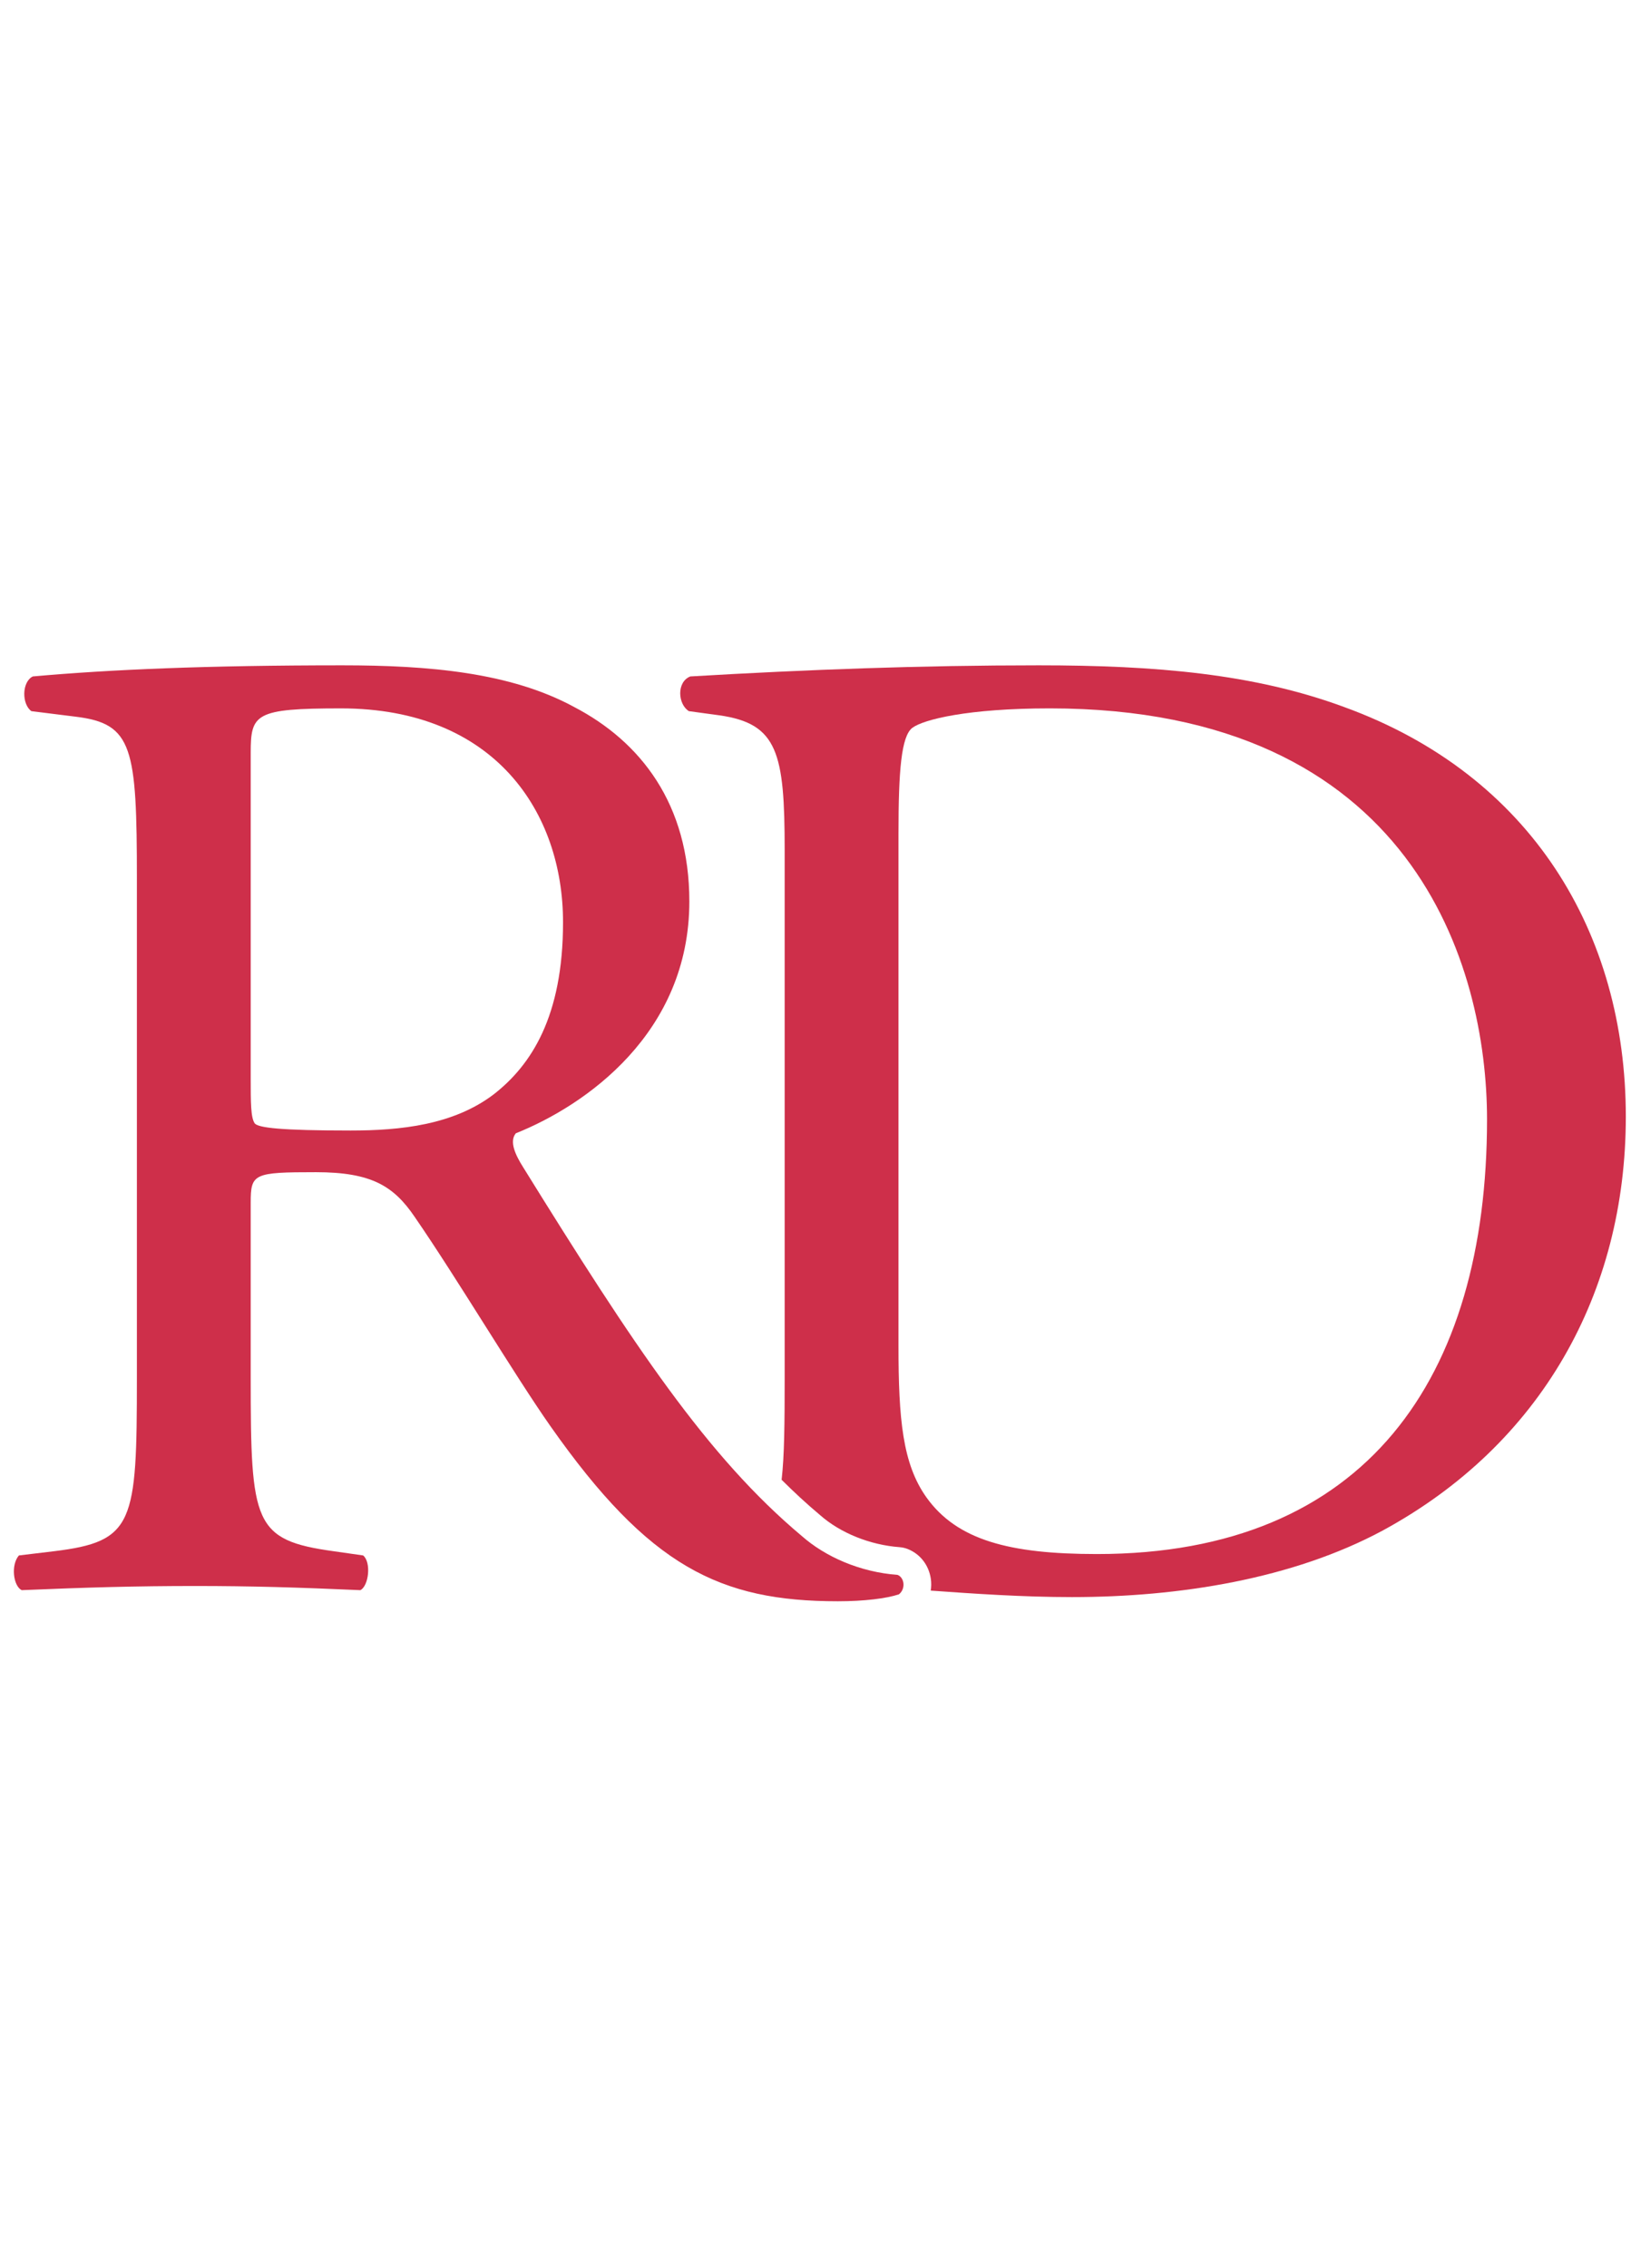 <svg version="1.1" xmlns="http://www.w3.org/2000/svg" viewBox="0 0 235 139" width="100px">
  <path fill="#ce2f4a" stroke="none" d="M193.656,8C180.656,3.2,166.457,2,149.657,2C132.657,2,116.458,2.6,99.458,3.6C97.458,4.4,97.658,7.6,99.258,8.6L103.658,9.2C112.057,10.4,113.057,14.6,113.057,28.599V104.598C113.057,111.112,113.018,115.834,112.618,119.3C114.405,121.08,116.221,122.763,118.092,124.331C118.118,124.353,118.144,124.375,118.169,124.397C121.083,126.969,125.363,128.692,129.618,129.008C130.026,129.038,130.426,129.131,130.806,129.282C132.587,129.993,133.825,131.592,134.116,133.558C134.201,134.131,134.189,134.704,134.105,135.263C140.225,135.702,147.338,136.197,154.455,136.197C169.854,136.197,186.255,133.596,199.254,126.596C222.054,114.197,234.254,92.397,234.254,66.997C234.256,40.6,220.656,17.8,193.656,8ZM158.057,129.998C145.457,129.998,137.858,127.998,133.457,121.798C130.058,116.998,129.457,110.599,129.457,99.998V26.2C129.457,17.2,129.857,12.2,131.457,11C133.058,9.8,139.457,8.2,151.257,8.2C203.656,8.2,214.256,45.399,214.256,67.399C214.256,104.599,196.857,129.998,158.057,129.998Z"></path>
  <path fill="#ce2f4a" stroke="none" d="M19.724,32.8C19.724,13.8,19.124,10.4,10.924,9.4L4.524,8.6C3.124,7.6,3.124,4.4,4.724,3.6C15.924,2.6,29.724,2,49.324,2C61.723,2,73.523,3,82.723,8C92.323,13,99.323,22,99.323,36C99.323,55,84.323,65.4,74.323,69.399C73.323,70.599,74.323,72.599,75.323,74.2C91.322,99.999,101.923,115.999,115.523,127.398C118.922,130.398,123.922,132.598,129.323,132.999C130.323,133.398,130.522,134.999,129.522,135.799C127.722,136.399,124.523,136.799,120.722,136.799C103.723,136.799,93.522,131.799,79.322,111.599C74.123,104.2,65.923,90.4,59.722,81.4C56.722,77.001,53.523,75.001,45.523,75.001C36.523,75.001,36.123,75.201,36.123,79.4V104.6C36.123,125.599,36.523,127.999,48.123,129.599L52.323,130.199C53.523,131.199,53.123,134.599,51.923,135.199C42.923,134.8,36.123,134.599,28.123,134.599C19.723,134.599,12.523,134.799,3.123,135.199C1.923,134.599,1.523,131.599,2.723,130.199L7.723,129.599C19.323,128.2,19.723,125.599,19.723,104.6V32.8ZM36.124,61.399C36.124,64.999,36.124,67.199,36.724,67.999C37.324,68.599,40.324,68.999,50.524,68.999C57.724,68.999,65.324,68.199,71.124,63.799C76.523,59.599,81.124,52.6,81.124,39C81.124,23.2,71.324,8.201,49.124,8.201C36.724,8.201,36.124,9.001,36.124,14.601V61.399Z"></path>
</svg>